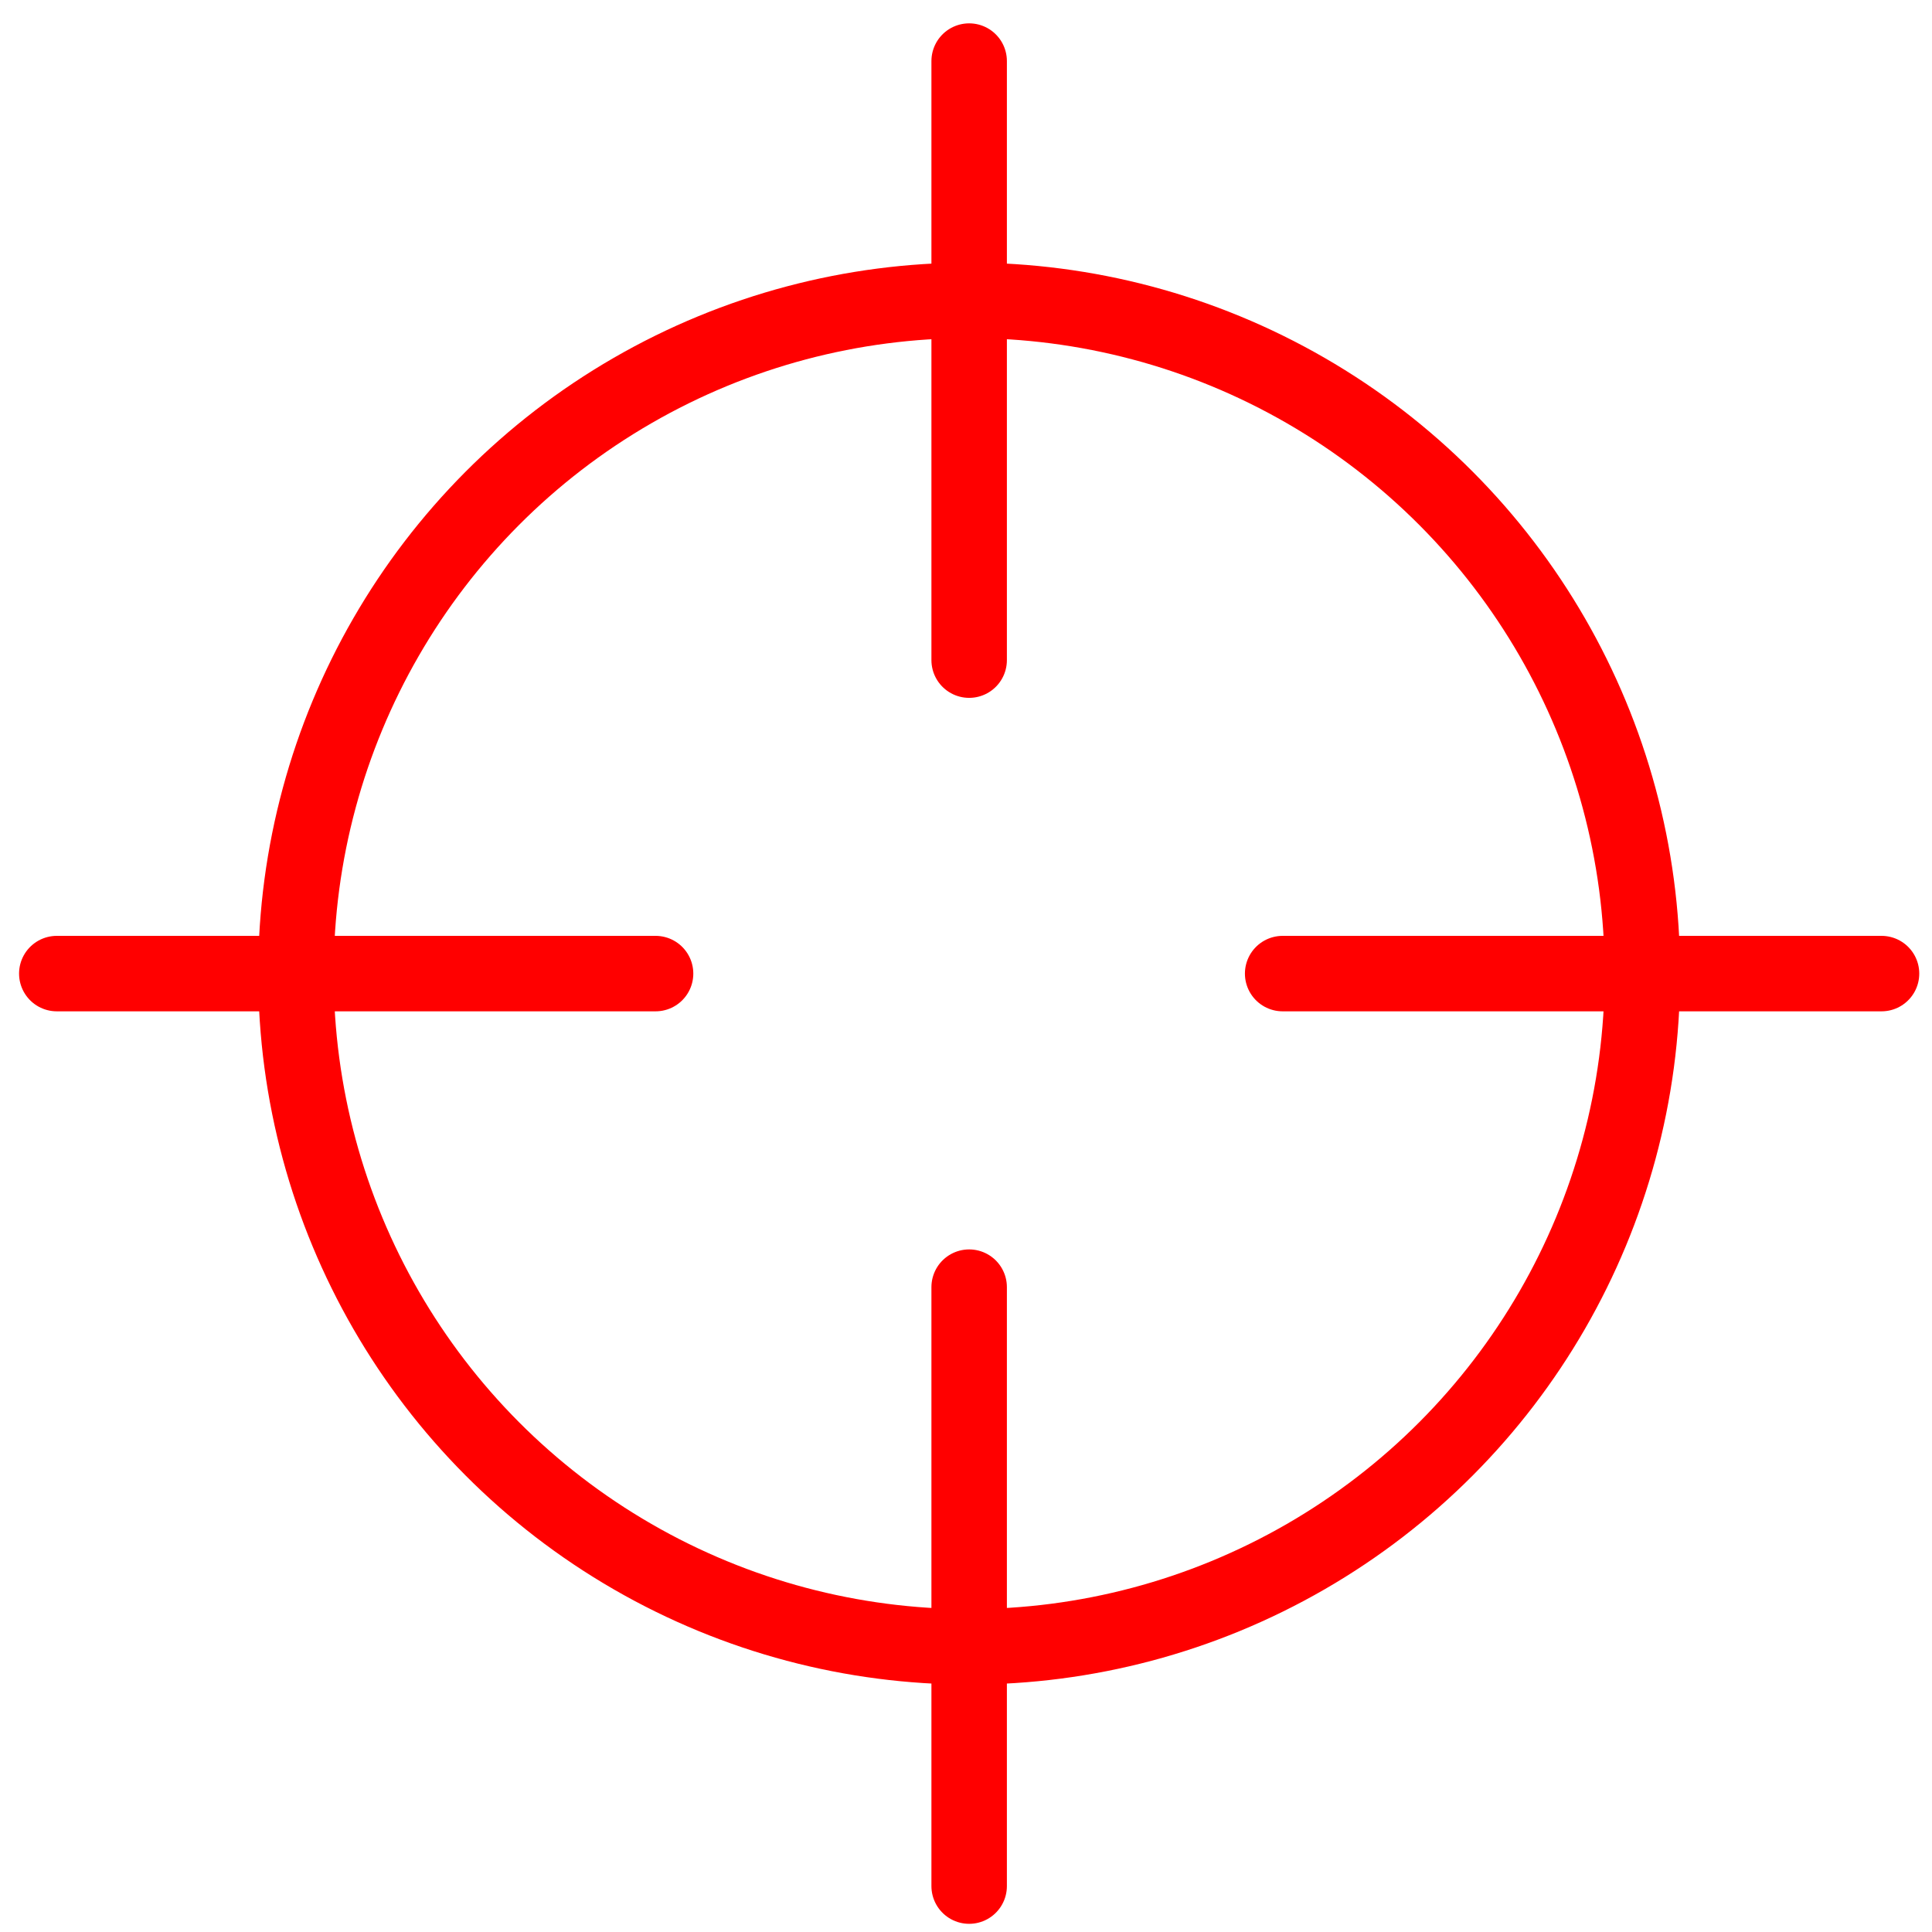 <?xml version="1.0" encoding="utf-8"?>
<!-- Generator: Adobe Illustrator 16.0.0, SVG Export Plug-In . SVG Version: 6.00 Build 0)  -->
<!DOCTYPE svg PUBLIC "-//W3C//DTD SVG 1.1//EN" "http://www.w3.org/Graphics/SVG/1.1/DTD/svg11.dtd">
<svg version="1.1" xmlns="http://www.w3.org/2000/svg" xmlns:xlink="http://www.w3.org/1999/xlink" x="0px" y="0px" width="128px"
	 height="128px" viewBox="0 0 128 128" enable-background="new 0 0 128 128" xml:space="preserve">
<g id="Calque_2" display="none">
	<g display="inline">
		<g>
			<g>
				<path fill="#FF0000" d="M64.317,110.502c-25.531,0-46.297-20.766-46.297-46.29c0-25.523,20.766-46.289,46.297-46.289
					c25.523,0,46.289,20.766,46.289,46.289C110.606,89.736,89.841,110.502,64.317,110.502z M64.317,23.494
					c-22.453,0-40.727,18.266-40.727,40.719c0,22.454,18.273,40.719,40.727,40.719s40.719-18.266,40.719-40.719
					C105.036,41.759,86.771,23.494,64.317,23.494z"/>
			</g>
		</g>
		<g>
			<g>
				<g>
					<rect x="2.653" y="61.806" fill="#FF0000" width="40.469" height="5.571"/>
				</g>
			</g>
			<g>
				<g>
					<rect x="61.903" y="85.4" fill="#FF0000" width="5.57" height="40.477"/>
				</g>
			</g>
			<g>
				<g>
					<rect x="85.505" y="61.048" fill="#FF0000" width="40.477" height="5.579"/>
				</g>
			</g>
			<g>
				<g>
					<rect x="61.146" y="2.541" fill="#FF0000" width="5.578" height="40.484"/>
				</g>
			</g>
		</g>
	</g>
</g>
<g id="Calque_3">
	<g>
		<g>
			
				<line fill="none" stroke="#FF0000" stroke-width="5" stroke-linecap="round" stroke-linejoin="round" stroke-miterlimit="10" x1="84.979" y1="64.503" x2="124.656" y2="64.503"/>
			
				<line fill="none" stroke="#FF0000" stroke-width="5" stroke-linecap="round" stroke-linejoin="round" stroke-miterlimit="10" x1="43.433" y1="64.503" x2="3.763" y2="64.503"/>
		</g>
		<g>
			
				<line fill="none" stroke="#FF0000" stroke-width="5" stroke-linecap="round" stroke-linejoin="round" stroke-miterlimit="10" x1="64.209" y1="4.047" x2="64.209" y2="43.735"/>
			
				<line fill="none" stroke="#FF0000" stroke-width="5" stroke-linecap="round" stroke-linejoin="round" stroke-miterlimit="10" x1="64.209" y1="85.277" x2="64.209" y2="124.958"/>
		</g>
	</g>
	
		<circle fill="none" stroke="#FF0000" stroke-width="5" stroke-linecap="round" stroke-linejoin="round" stroke-miterlimit="10" cx="64.209" cy="64.503" r="44.603"/>
</g>
</svg>
